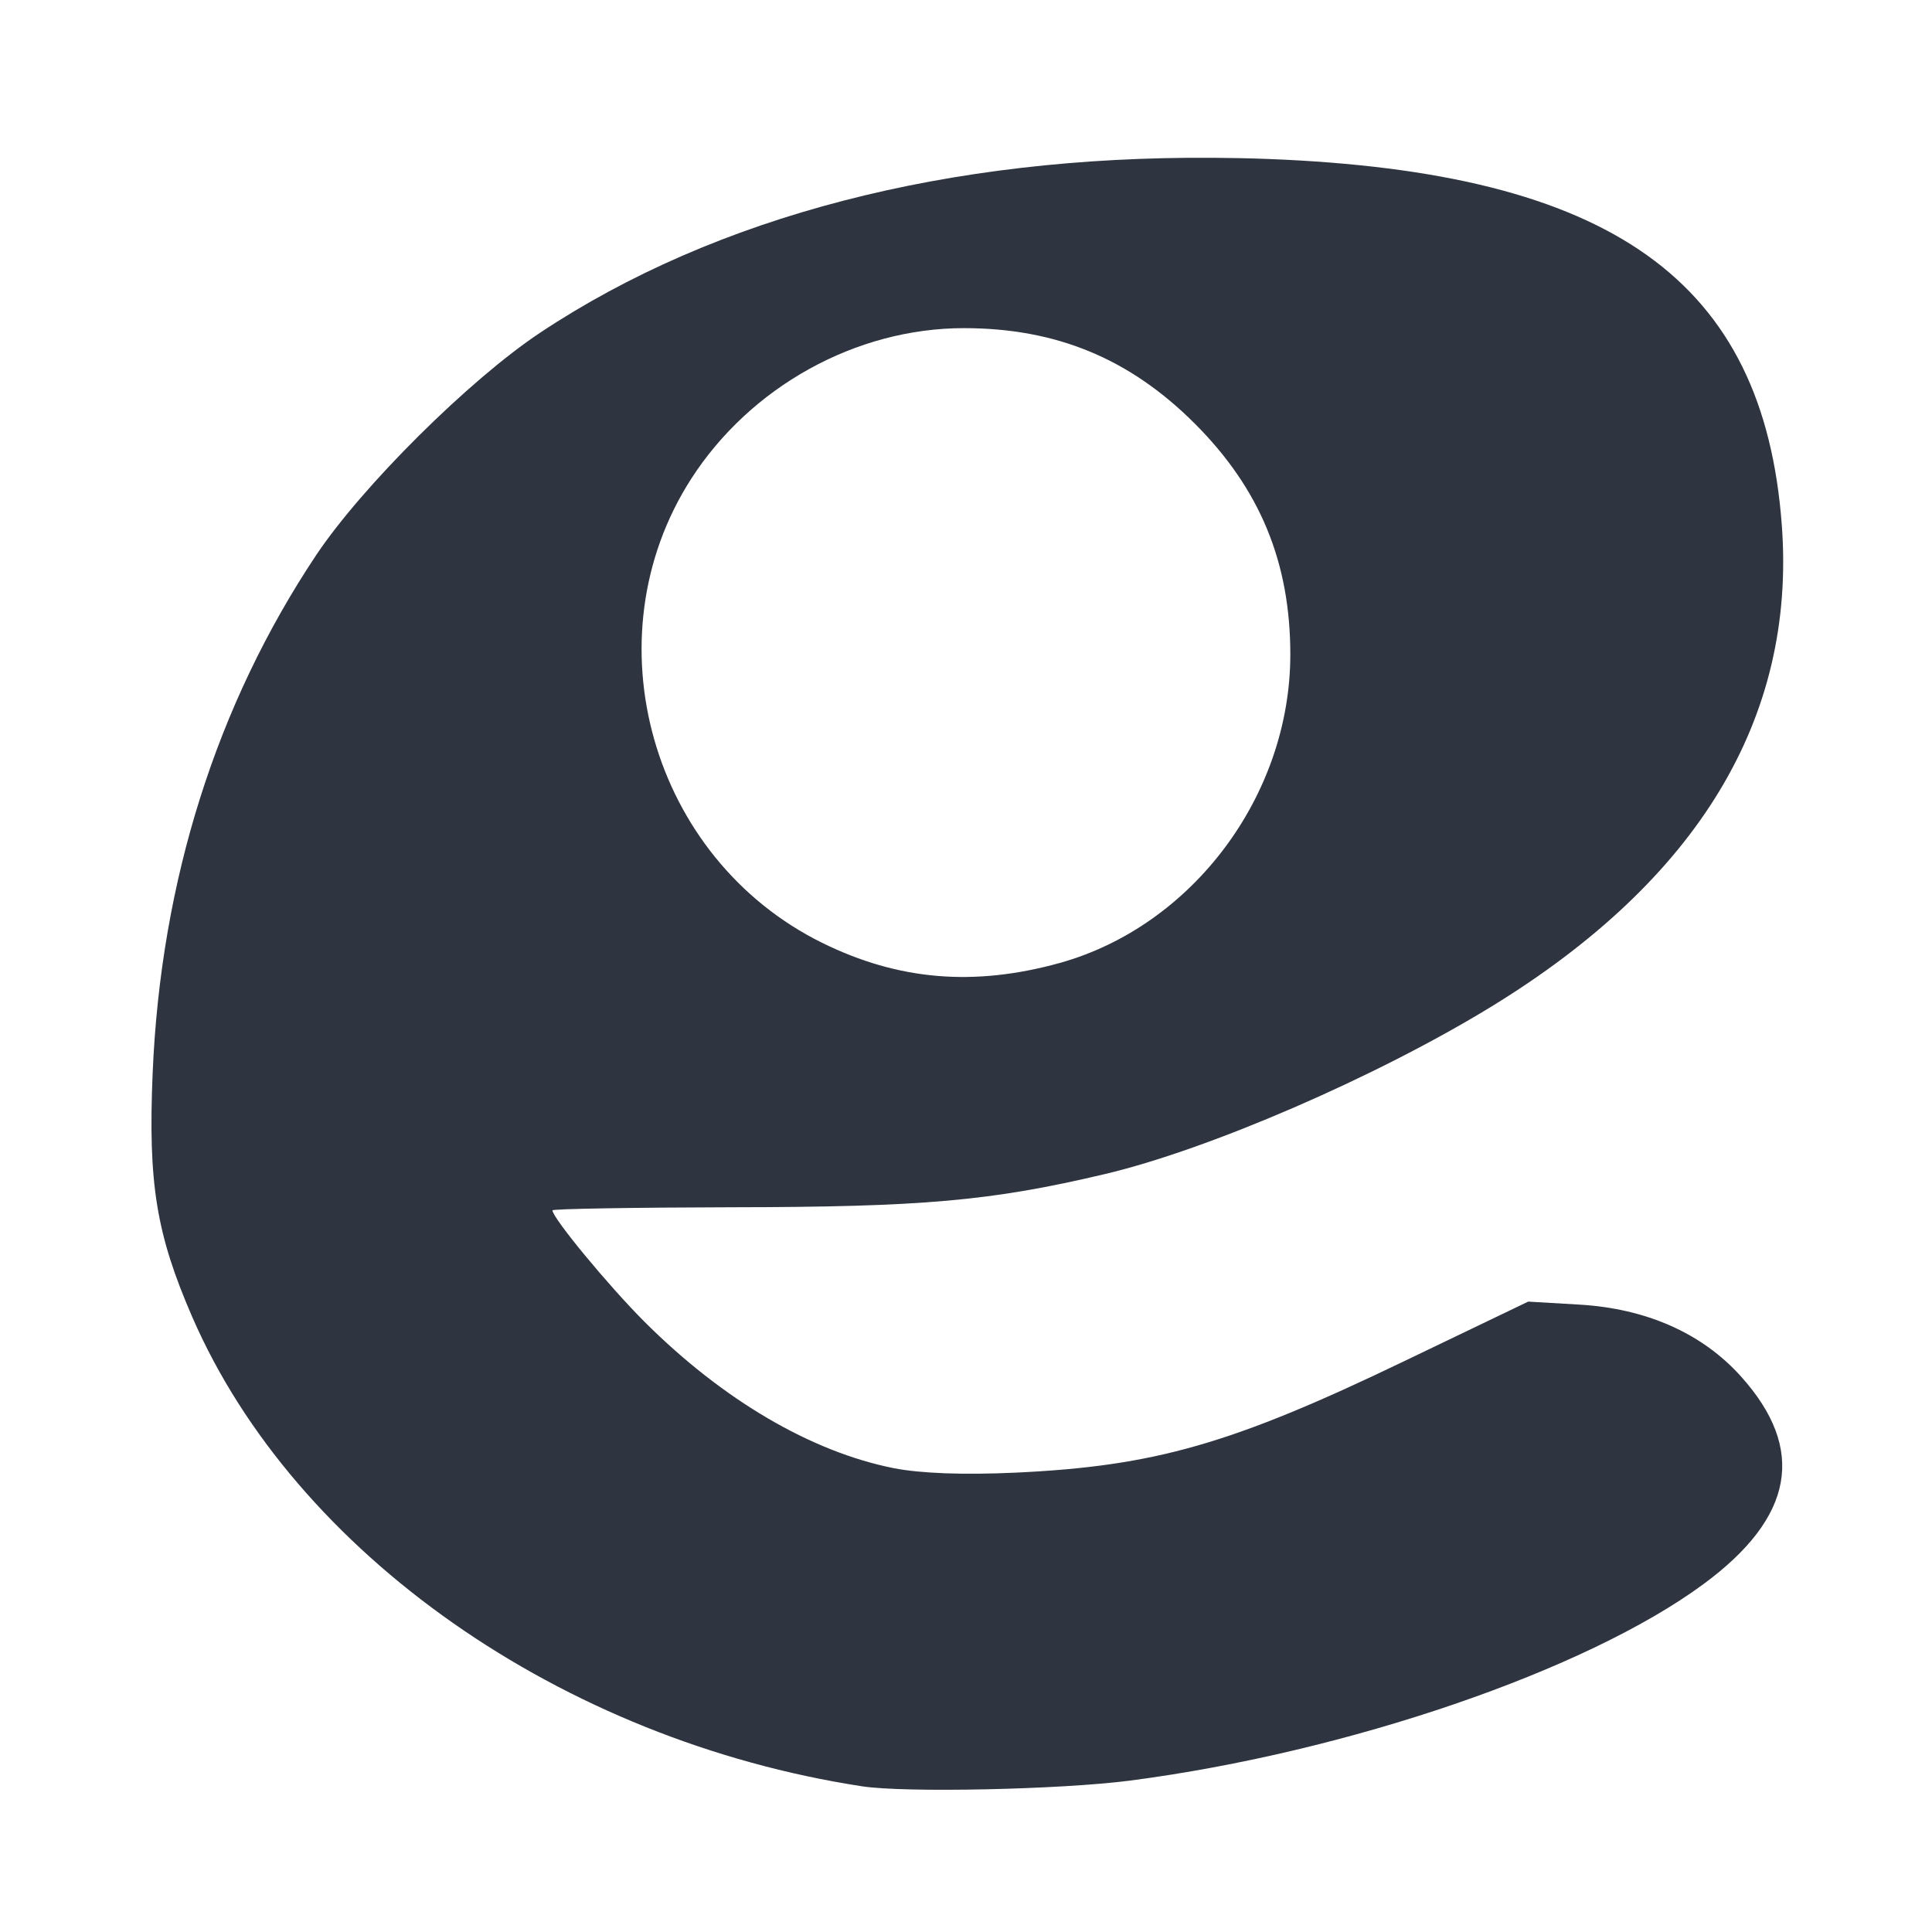 <?xml version='1.0' encoding='UTF-8'?>
<svg xmlns:inkscape="http://www.inkscape.org/namespaces/inkscape" xmlns:sodipodi="http://sodipodi.sourceforge.net/DTD/sodipodi-0.dtd" xmlns="http://www.w3.org/2000/svg" xmlns:svg="http://www.w3.org/2000/svg" xmlns:rdf="http://www.w3.org/1999/02/22-rdf-syntax-ns#" xmlns:cc="http://creativecommons.org/ns#" xmlns:dc="http://purl.org/dc/elements/1.1/" width="64" height="64" version="1.1" viewBox="0 0 16.933 16.933" id="svg7" sodipodi:docname="io.github.maurycyliebner.enve.svg" inkscape:version="1.4 (e7c3feb100, 2024-10-09)">
  <sodipodi:namedview id="namedview7" pagecolor="#9c4444" bordercolor="#2e3440" borderopacity="0.25" inkscape:showpageshadow="2" inkscape:pageopacity="0.0" inkscape:pagecheckerboard="0" inkscape:deskcolor="#d1d1d1" inkscape:zoom="6.15625" inkscape:cx="16.162437" inkscape:cy="27.77665" inkscape:window-width="1183" inkscape:window-height="941" inkscape:window-x="35" inkscape:window-y="32" inkscape:window-maximized="0" inkscape:current-layer="svg7" showgrid="false"/>
  <defs id="defs2">
    <style id="current-color-scheme" type="text/css">.ColorScheme-Text {color:#2e3440} .ColorScheme-Highlight {color:#3b4252}</style></defs>
  <path id="path99" style="fill:#2e3440;stroke-width:0.029;stroke-opacity:0.6" d="M 10.637,1.383 C 8.309,1.366 6.274,1.893 4.734,2.916 4.113,3.329 3.176,4.26 2.772,4.864 1.898,6.174 1.409,7.721 1.338,9.403 1.297,10.373 1.369,10.815 1.686,11.545 c 0.903,2.073 3.238,3.707 5.869,4.111 0.378,0.058 1.74,0.029 2.35,-0.05 1.908,-0.249 3.998,-0.965 5.025,-1.722 0.795,-0.586 0.902,-1.183 0.328,-1.821 -0.34,-0.378 -0.829,-0.595 -1.42,-0.629 l -0.444,-0.026 -1.087,0.522 c -1.511,0.727 -2.186,0.92 -3.406,0.977 -0.456,0.021 -0.831,0.007 -1.067,-0.039 C 7.109,12.724 6.335,12.27 5.649,11.585 5.333,11.269 4.842,10.674 4.842,10.608 c 3.51e-5,-0.013 0.708,-0.025 1.573,-0.027 1.673,-0.002 2.271,-0.055 3.265,-0.29 C 10.59,10.077 12.064,9.439 13.07,8.823 14.884,7.712 15.741,6.295 15.617,4.608 15.46,2.457 14.127,1.508 11.106,1.393 10.948,1.387 10.792,1.384 10.637,1.383 Z M 8.448,2.876 c 0.809,0 1.453,0.266 2.024,0.837 0.57,0.57 0.837,1.214 0.837,2.023 0,1.234 -0.856,2.379 -2.021,2.704 C 8.537,8.648 7.876,8.593 7.209,8.265 5.707,7.526 5.16,5.596 6.057,4.198 6.578,3.388 7.503,2.876 8.448,2.876 Z" class="ColorScheme-Text"/>
</svg>
